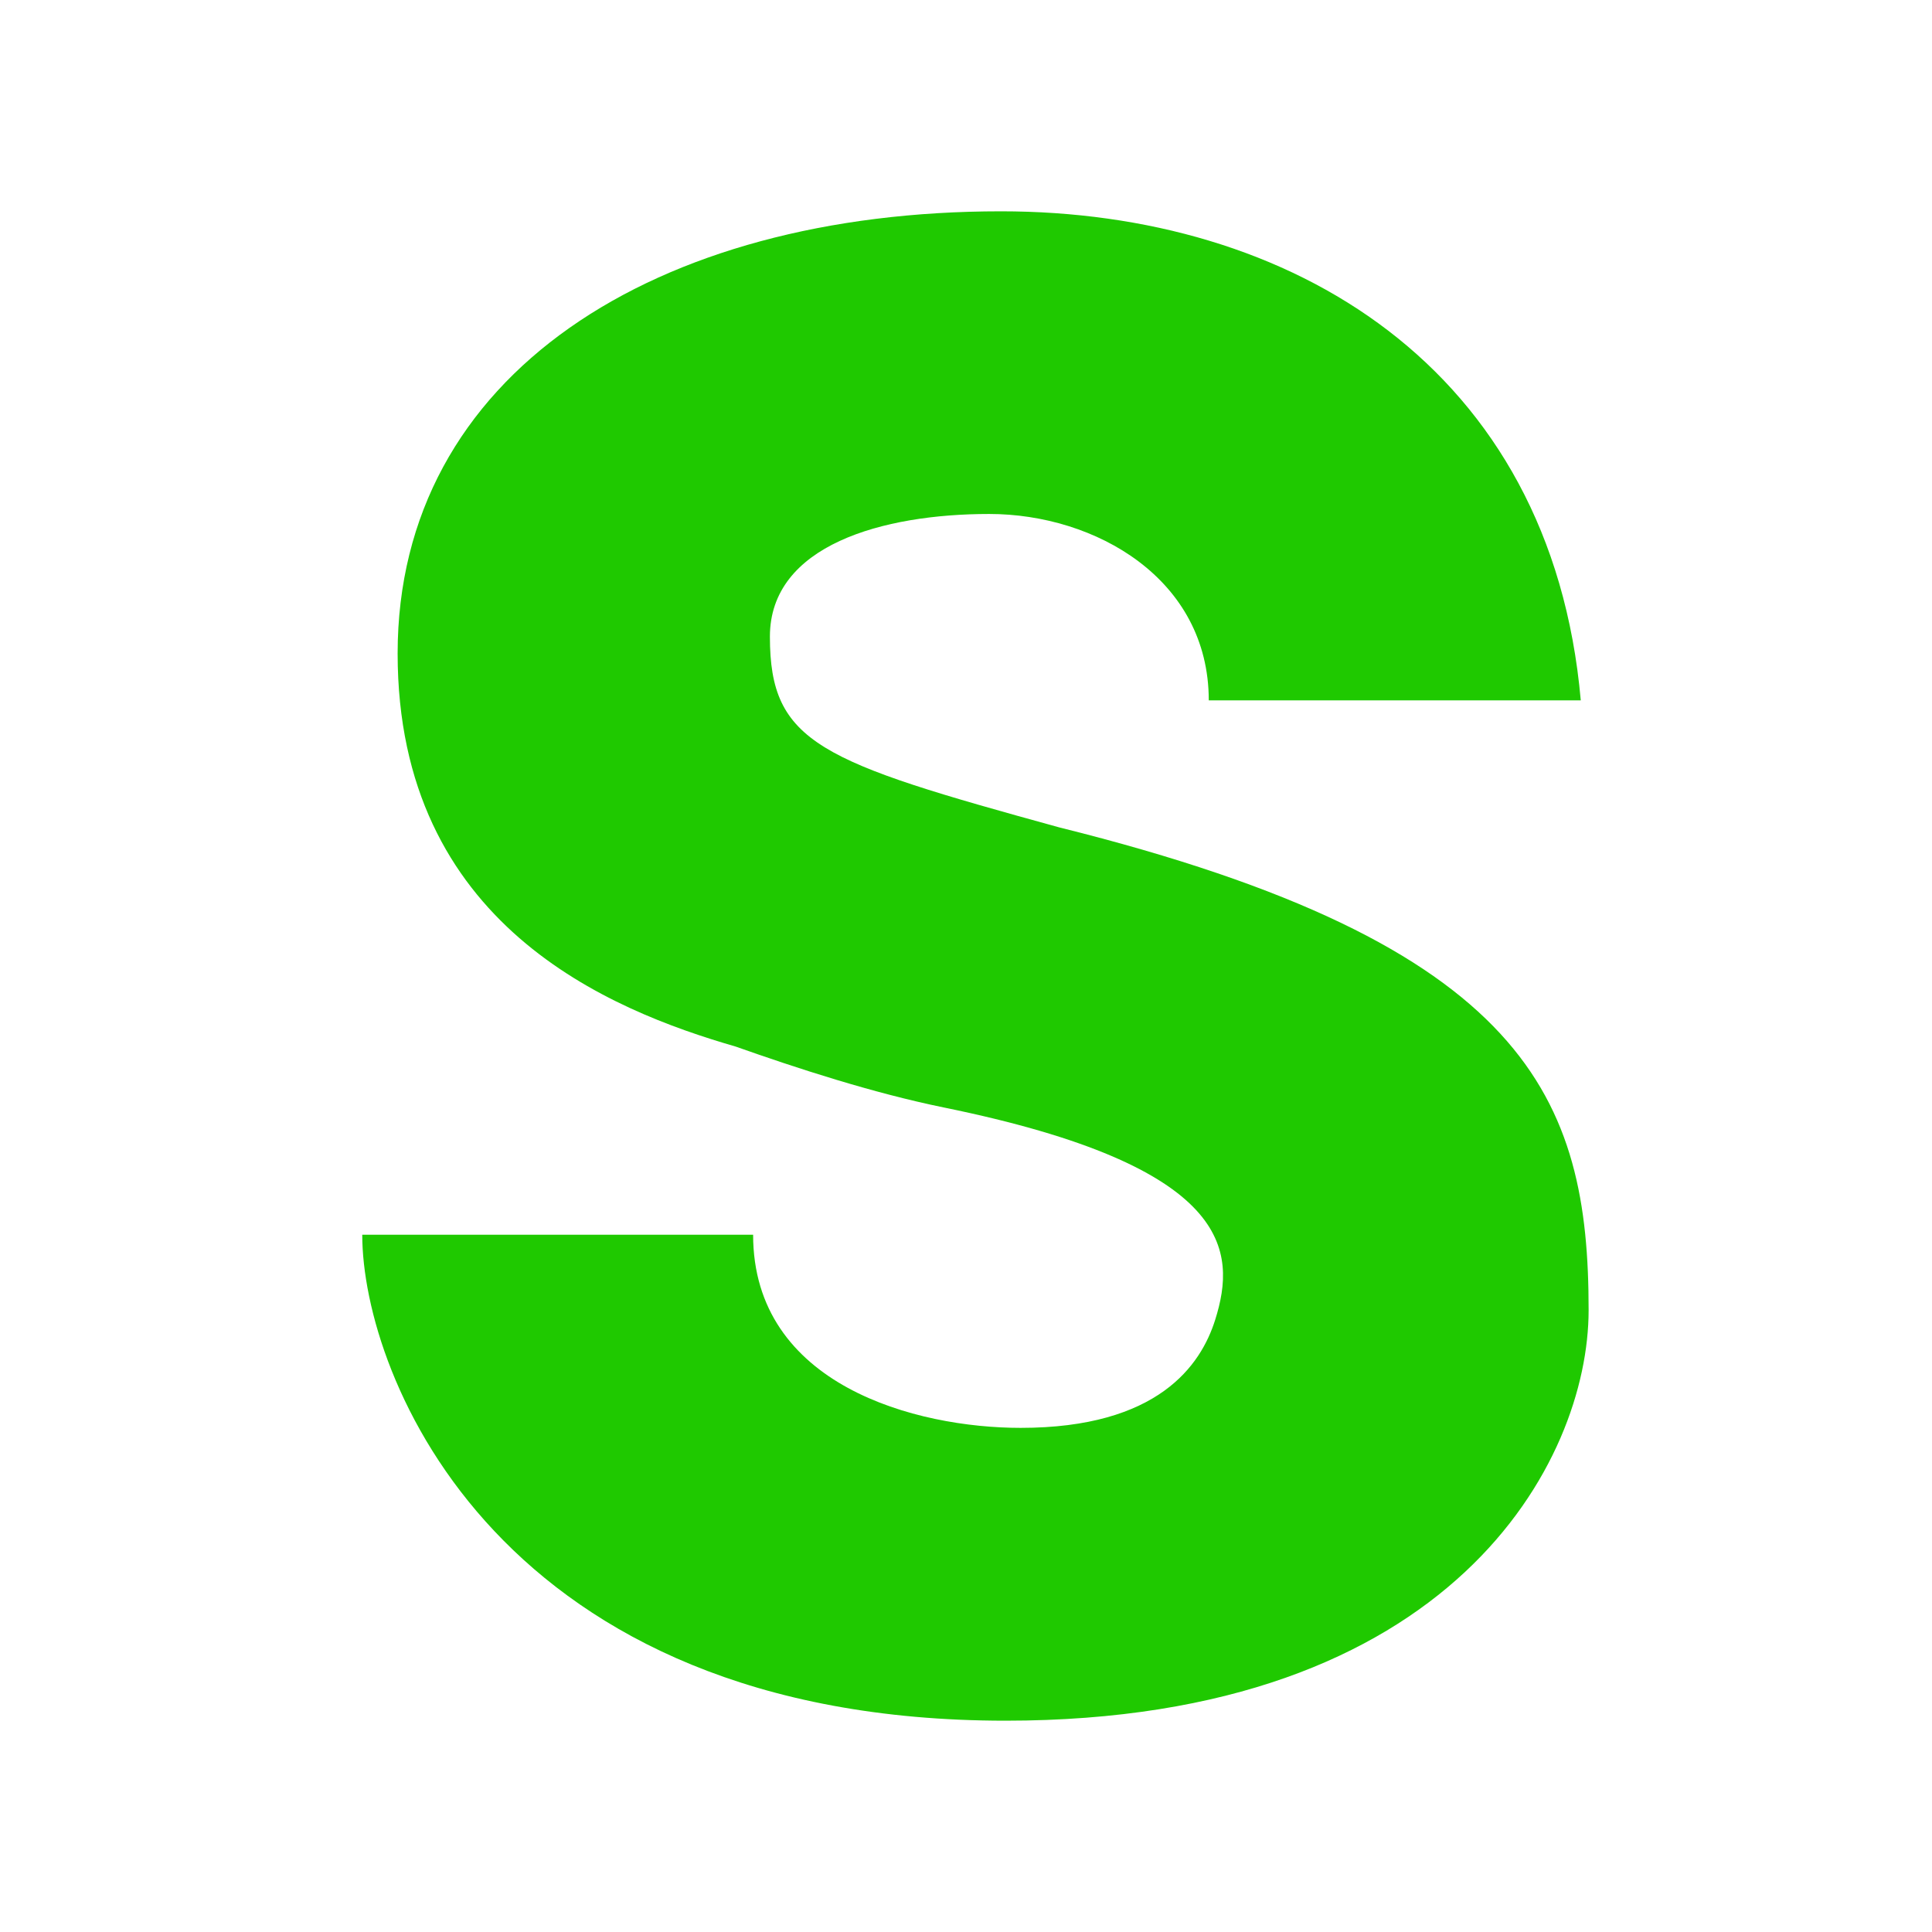 <svg width="64" height="64" viewBox="0 0 64 64" fill="none" xmlns="http://www.w3.org/2000/svg">
<path d="M24.37 34.669C26.396 35.385 28.904 36.204 31.271 36.688C40.841 38.641 40.971 41.44 40.255 43.719C39.782 45.224 38.367 47.3 33.81 47.3C30.359 47.3 24.948 45.898 24.948 40.902H12C12 45.607 16.557 57 33.31 57C48.133 57 52.625 48.406 52.625 43.401C52.625 36.427 50.672 31.284 35.091 27.409C27.169 25.229 25.504 24.631 25.504 21.089C25.504 18.055 29.253 17.026 32.768 17.026C36.284 17.026 40.042 19.174 40.042 23.2H52.365C51.388 12.143 42.737 7 33.159 7C21.694 7 13.172 12.412 13.172 21.648C13.172 30.633 20.195 33.461 24.37 34.669Z" fill="#1FC900"/>
</svg>
